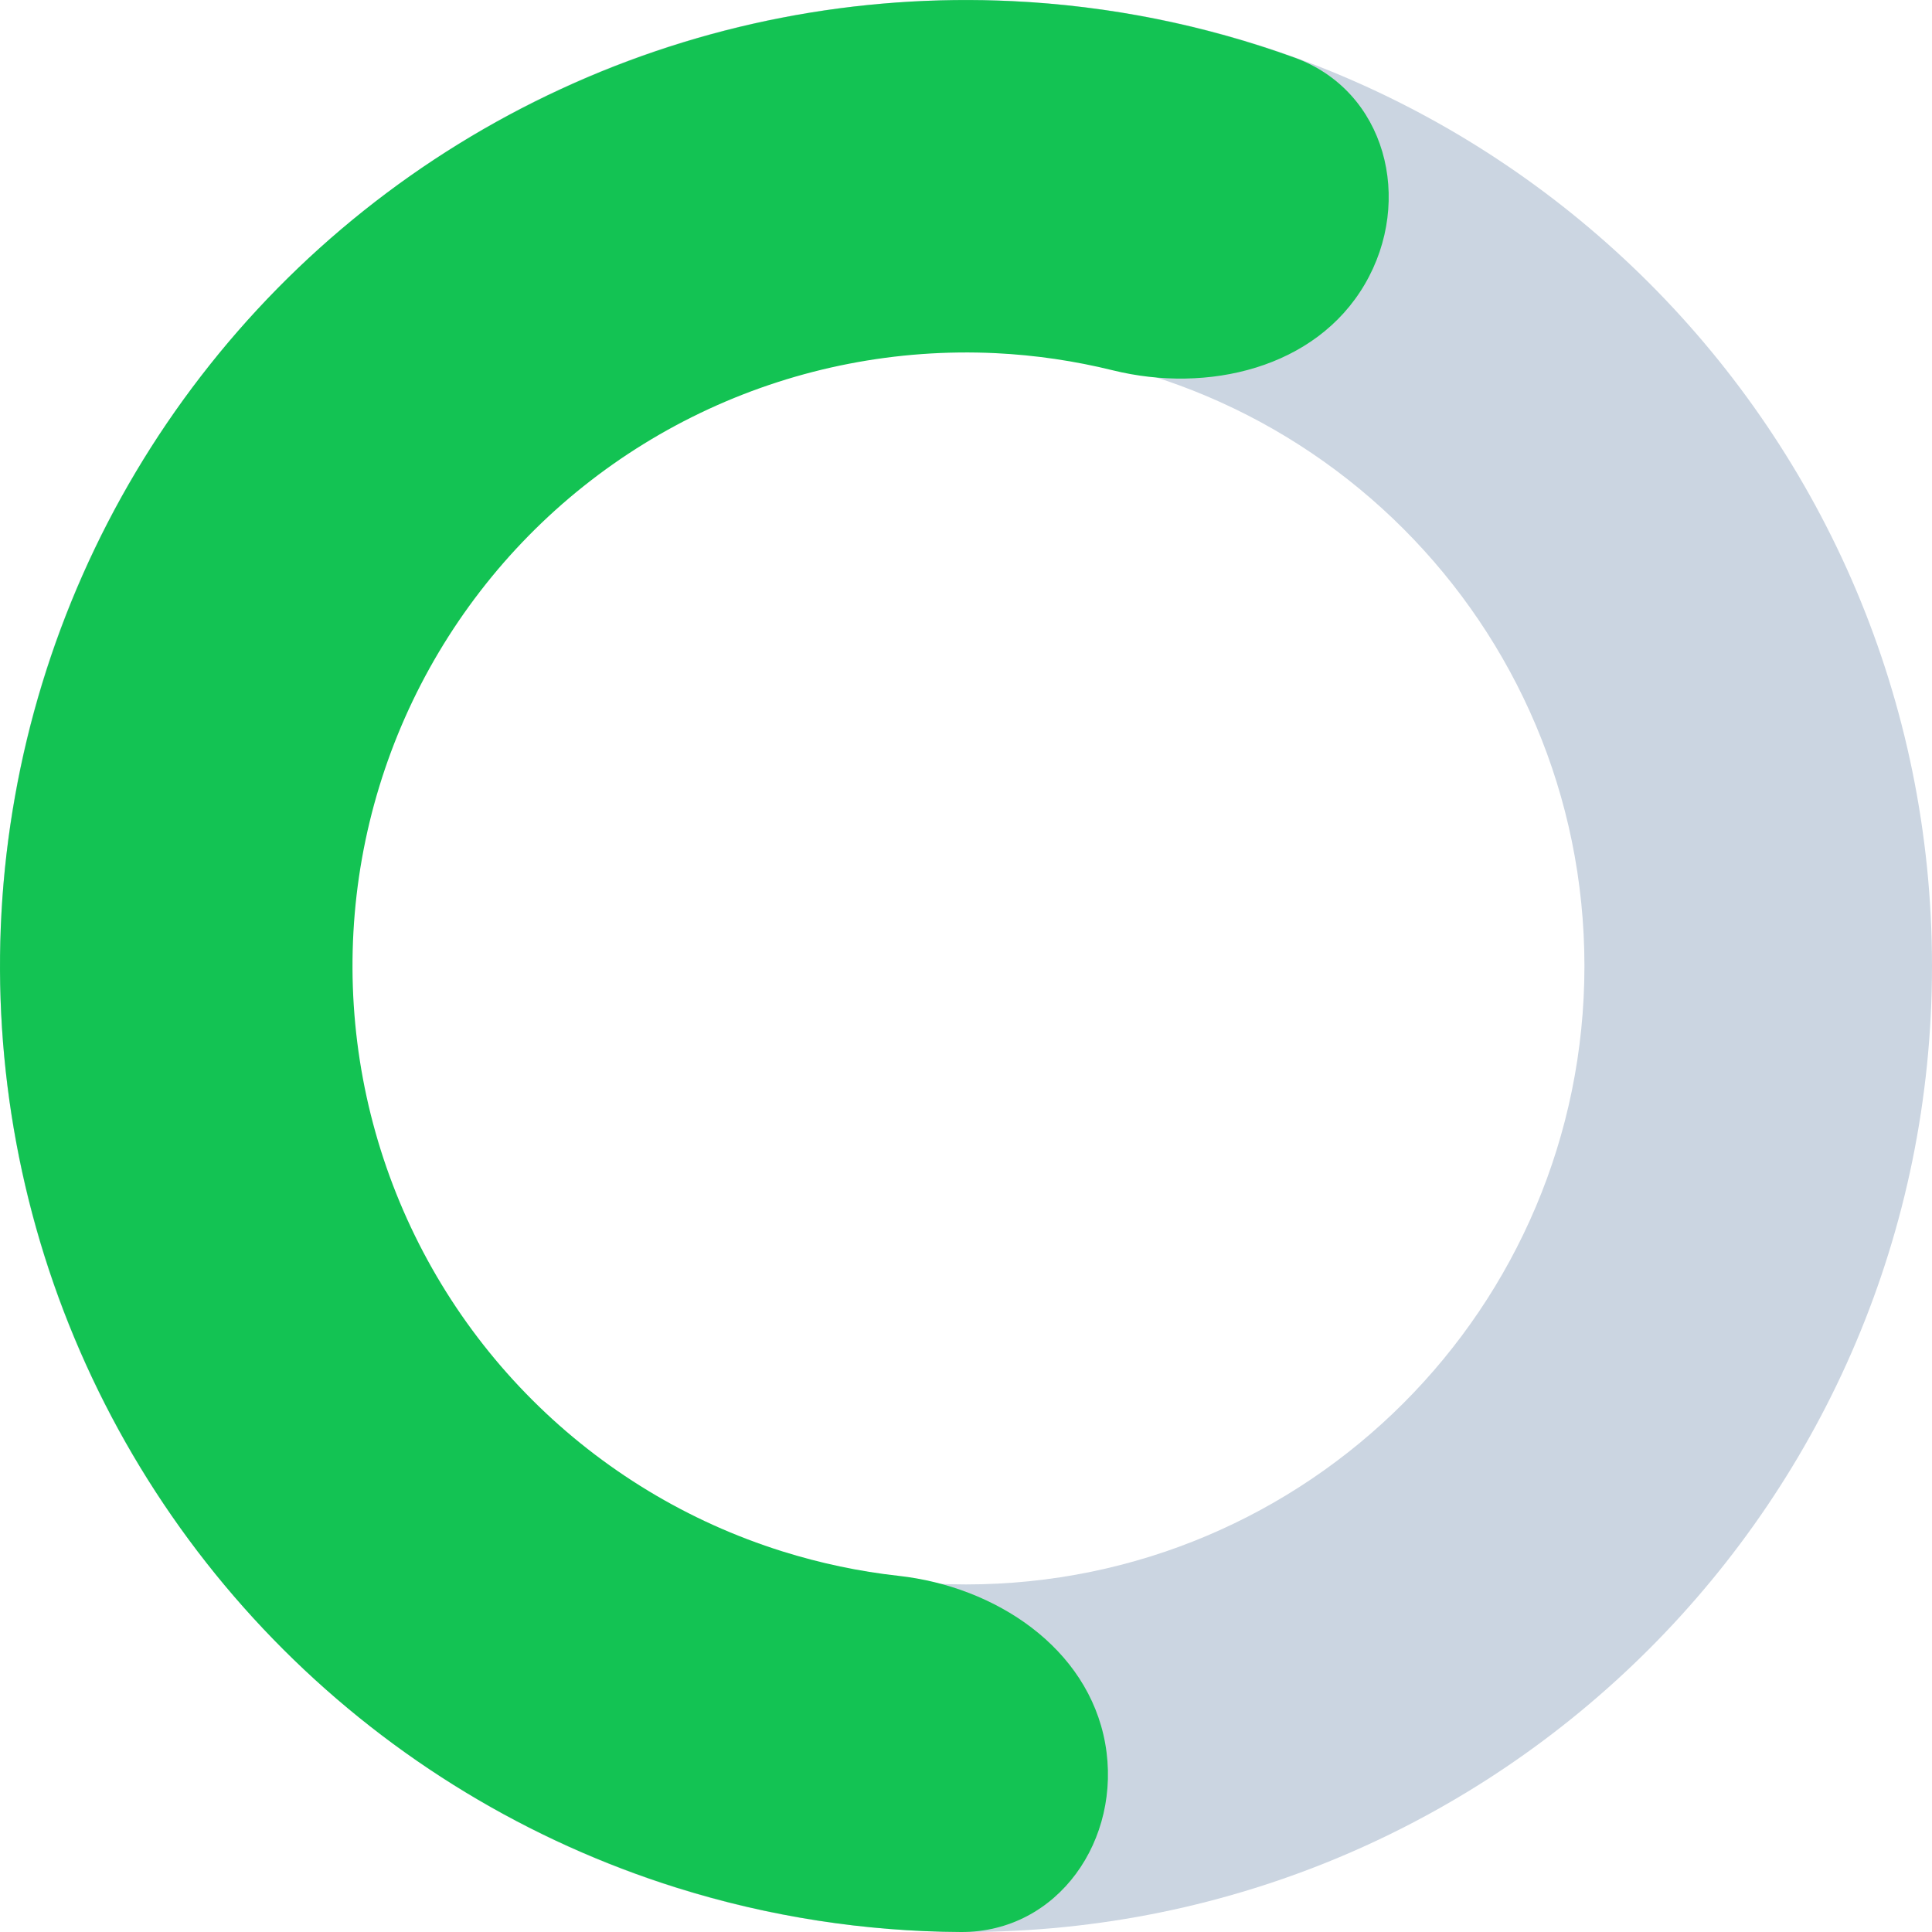 <svg width="20" height="20" viewBox="0 0 20 20" fill="none" xmlns="http://www.w3.org/2000/svg">
<g id="Frame 1321316349">
<path id="Ellipse 178" d="M20 10C20 15.523 15.523 20 10 20C4.477 20 0 15.523 0 10C0 4.477 4.477 0 10 0C15.523 0 20 4.477 20 10ZM3.598 10C3.598 13.536 6.464 16.402 10 16.402C13.536 16.402 16.402 13.536 16.402 10C16.402 6.464 13.536 3.598 10 3.598C6.464 3.598 3.598 6.464 3.598 10Z" fill="#CBD5E1"/>
<path id="Ellipse 177" d="M11.441 18.048C11.618 19.04 10.954 20.005 9.947 20C8.953 19.995 7.962 19.841 7.008 19.542C5.47 19.06 4.072 18.213 2.933 17.075C1.793 15.936 0.945 14.539 0.461 13.002C-0.022 11.465 -0.128 9.834 0.155 8.248C0.437 6.662 1.098 5.167 2.082 3.892C3.066 2.616 4.344 1.597 5.807 0.922C7.269 0.246 8.874 -0.066 10.483 0.012C11.482 0.06 12.465 0.258 13.399 0.596C14.347 0.938 14.637 2.073 14.128 2.943C13.619 3.813 12.501 4.075 11.522 3.834C11.125 3.736 10.718 3.676 10.307 3.656C9.285 3.607 8.266 3.805 7.337 4.234C6.408 4.663 5.596 5.31 4.971 6.121C4.346 6.931 3.926 7.88 3.747 8.887C3.568 9.895 3.635 10.931 3.942 11.907C4.249 12.883 4.787 13.77 5.511 14.493C6.235 15.216 7.123 15.754 8.1 16.06C8.493 16.183 8.895 16.268 9.302 16.313C10.303 16.424 11.263 17.056 11.441 18.048Z" fill="#13C353"/>
</g>
</svg>
